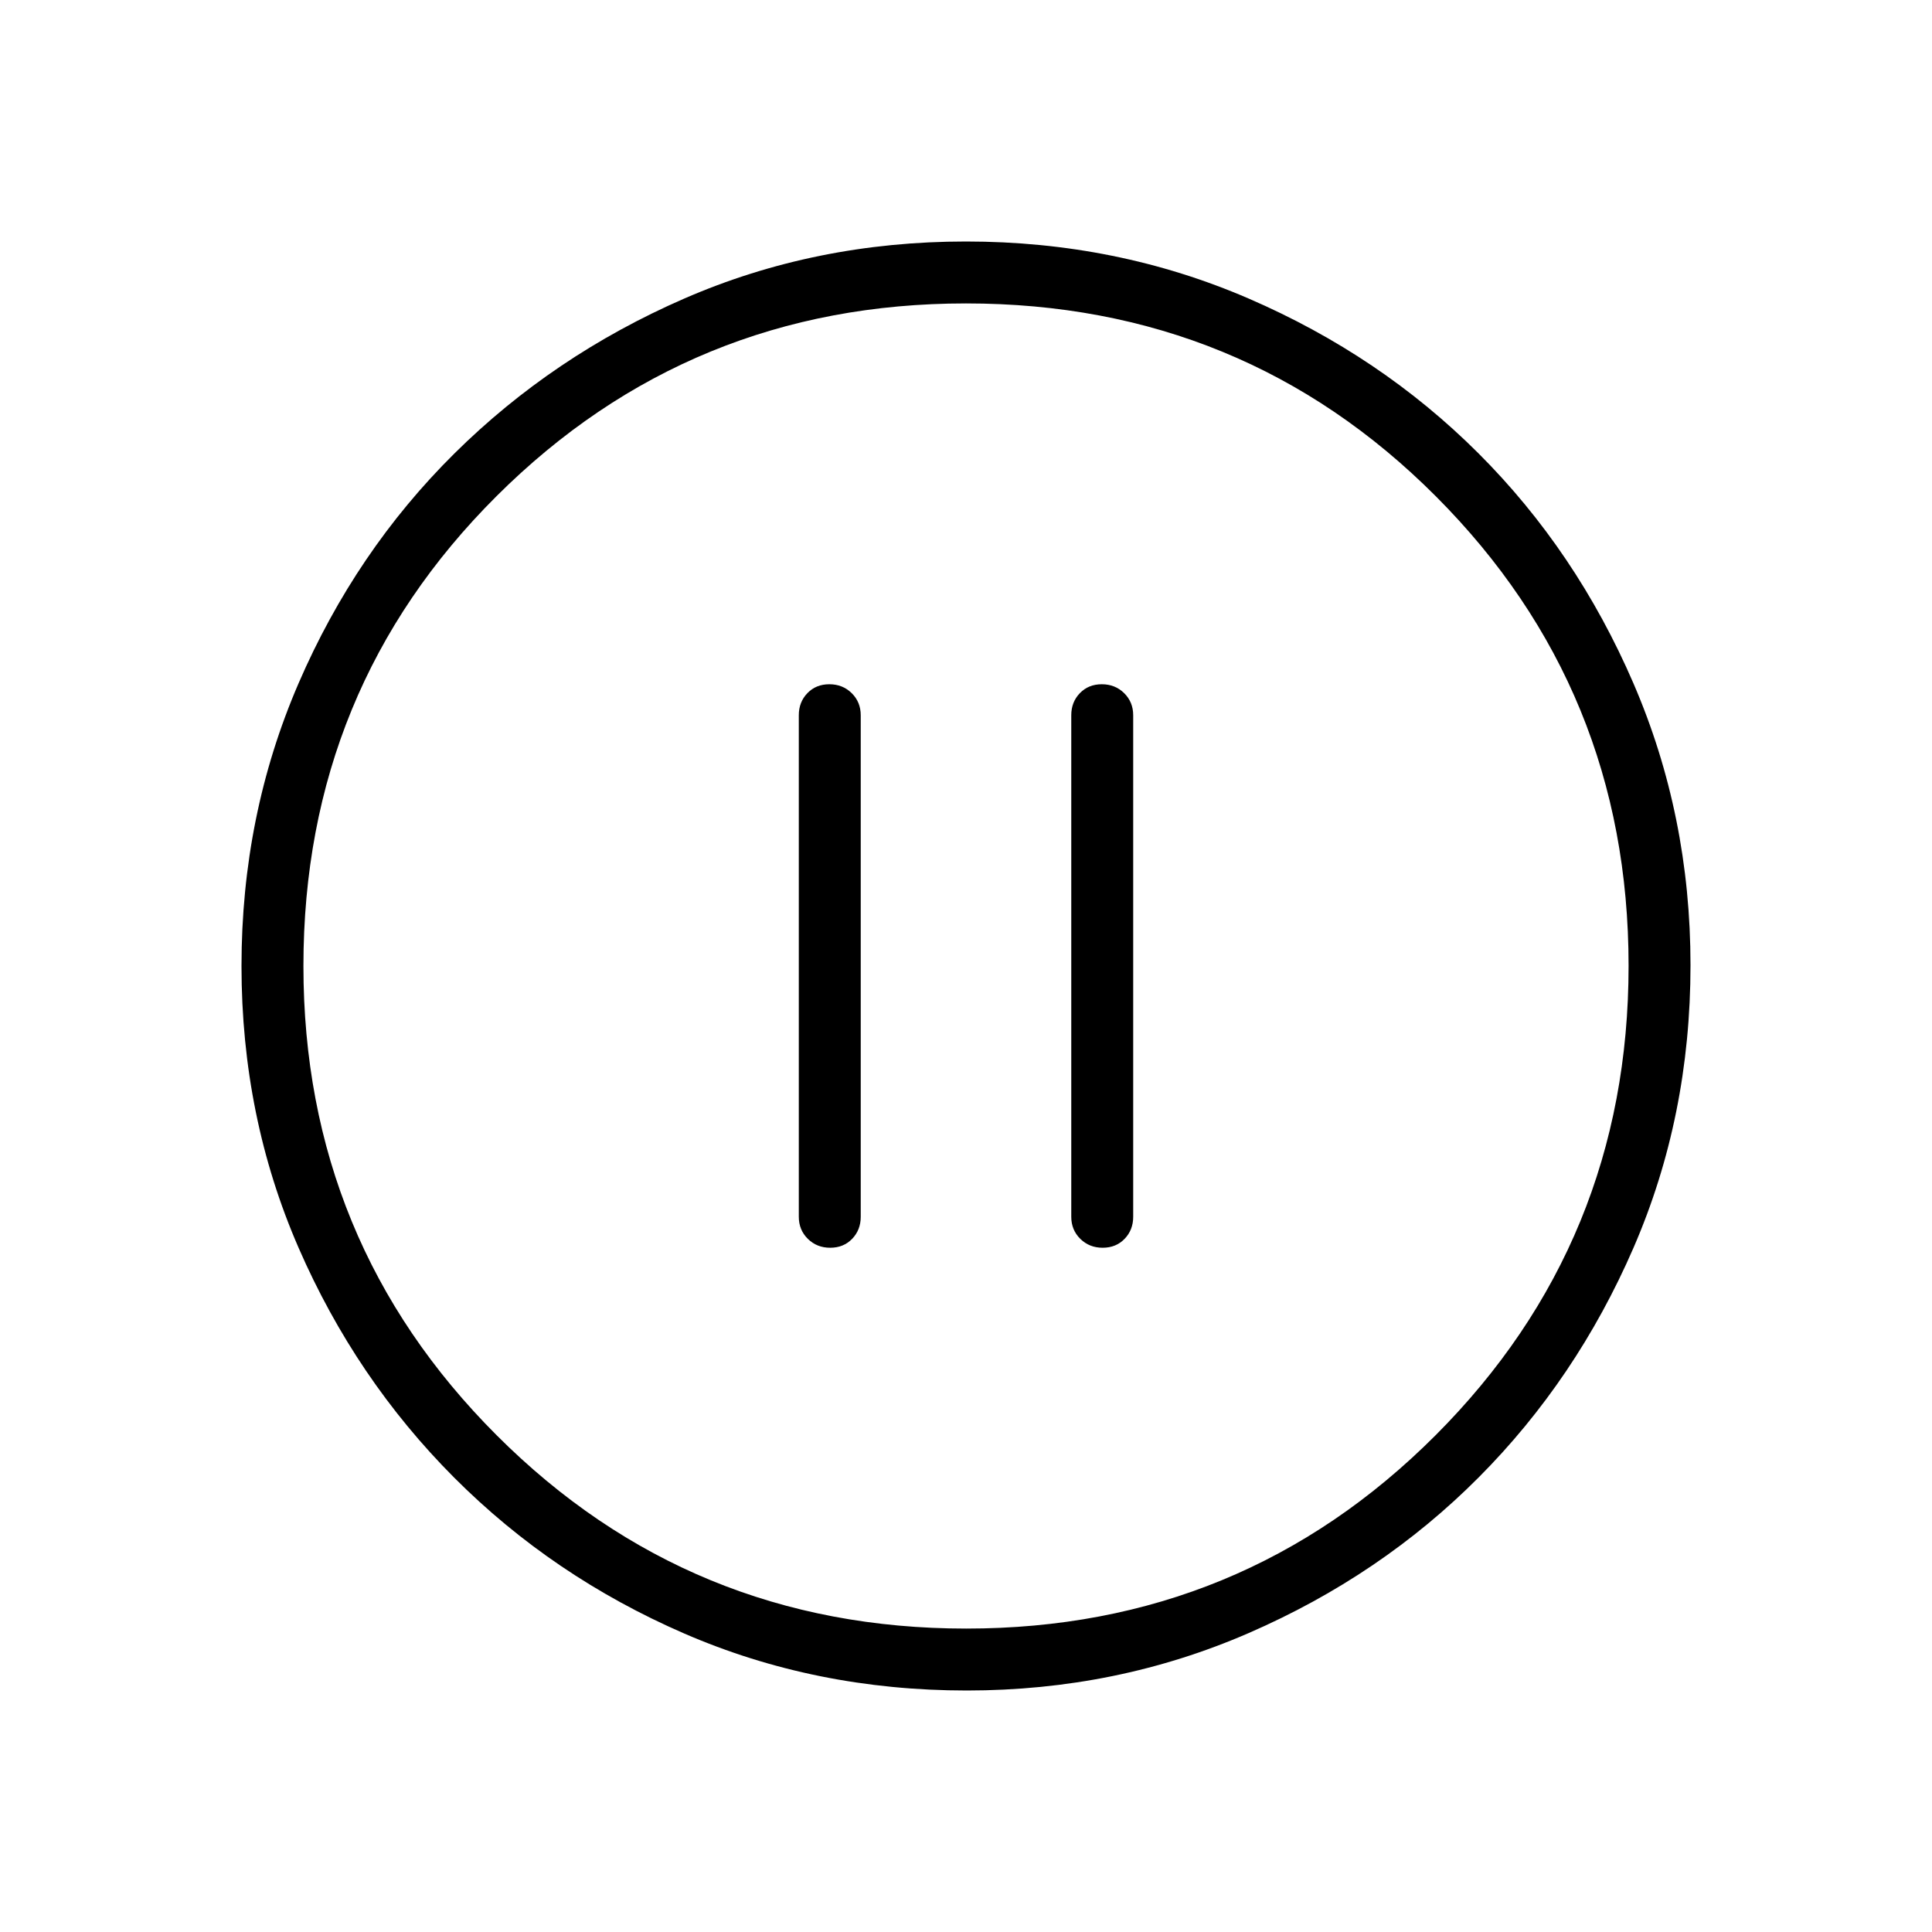 <svg xmlns="http://www.w3.org/2000/svg" width="48" height="48" viewBox="0 -960 960 960"><path d="M412.524-340q6.63 0 10.899-4.423 4.269-4.423 4.269-10.962v-249.23q0-6.539-4.485-10.962T412.092-620q-6.631 0-10.9 4.423t-4.269 10.962v249.23q0 6.539 4.485 10.962T412.524-340Zm135.384 0q6.631 0 10.9-4.423t4.269-10.962v-249.23q0-6.539-4.485-10.962T547.477-620q-6.631 0-10.9 4.423t-4.269 10.962v249.23q0 6.539 4.485 10.962T547.908-340ZM480.4-120q-75.176 0-140.458-28.339-65.282-28.34-114.246-77.422-48.964-49.082-77.33-114.213Q120-405.106 120-479.982q0-74.875 28.339-140.453 28.34-65.578 77.422-114.206 49.082-48.627 114.213-76.993Q405.106-840 479.982-840q74.875 0 140.453 28.339 65.578 28.34 114.206 76.922 48.627 48.582 76.993 114.257Q840-554.806 840-480.4q0 75.176-28.339 140.458-28.34 65.282-76.922 114.062-48.582 48.78-114.257 77.33Q554.806-120 480.4-120Zm-.285-30.769q137.27 0 233.193-96.039 95.923-96.038 95.923-233.307 0-137.27-95.683-233.193T480-809.231q-137.154 0-233.192 95.683Q150.769-617.865 150.769-480q0 137.154 96.039 233.192 96.038 96.039 233.307 96.039ZM480-480Z"/></svg>